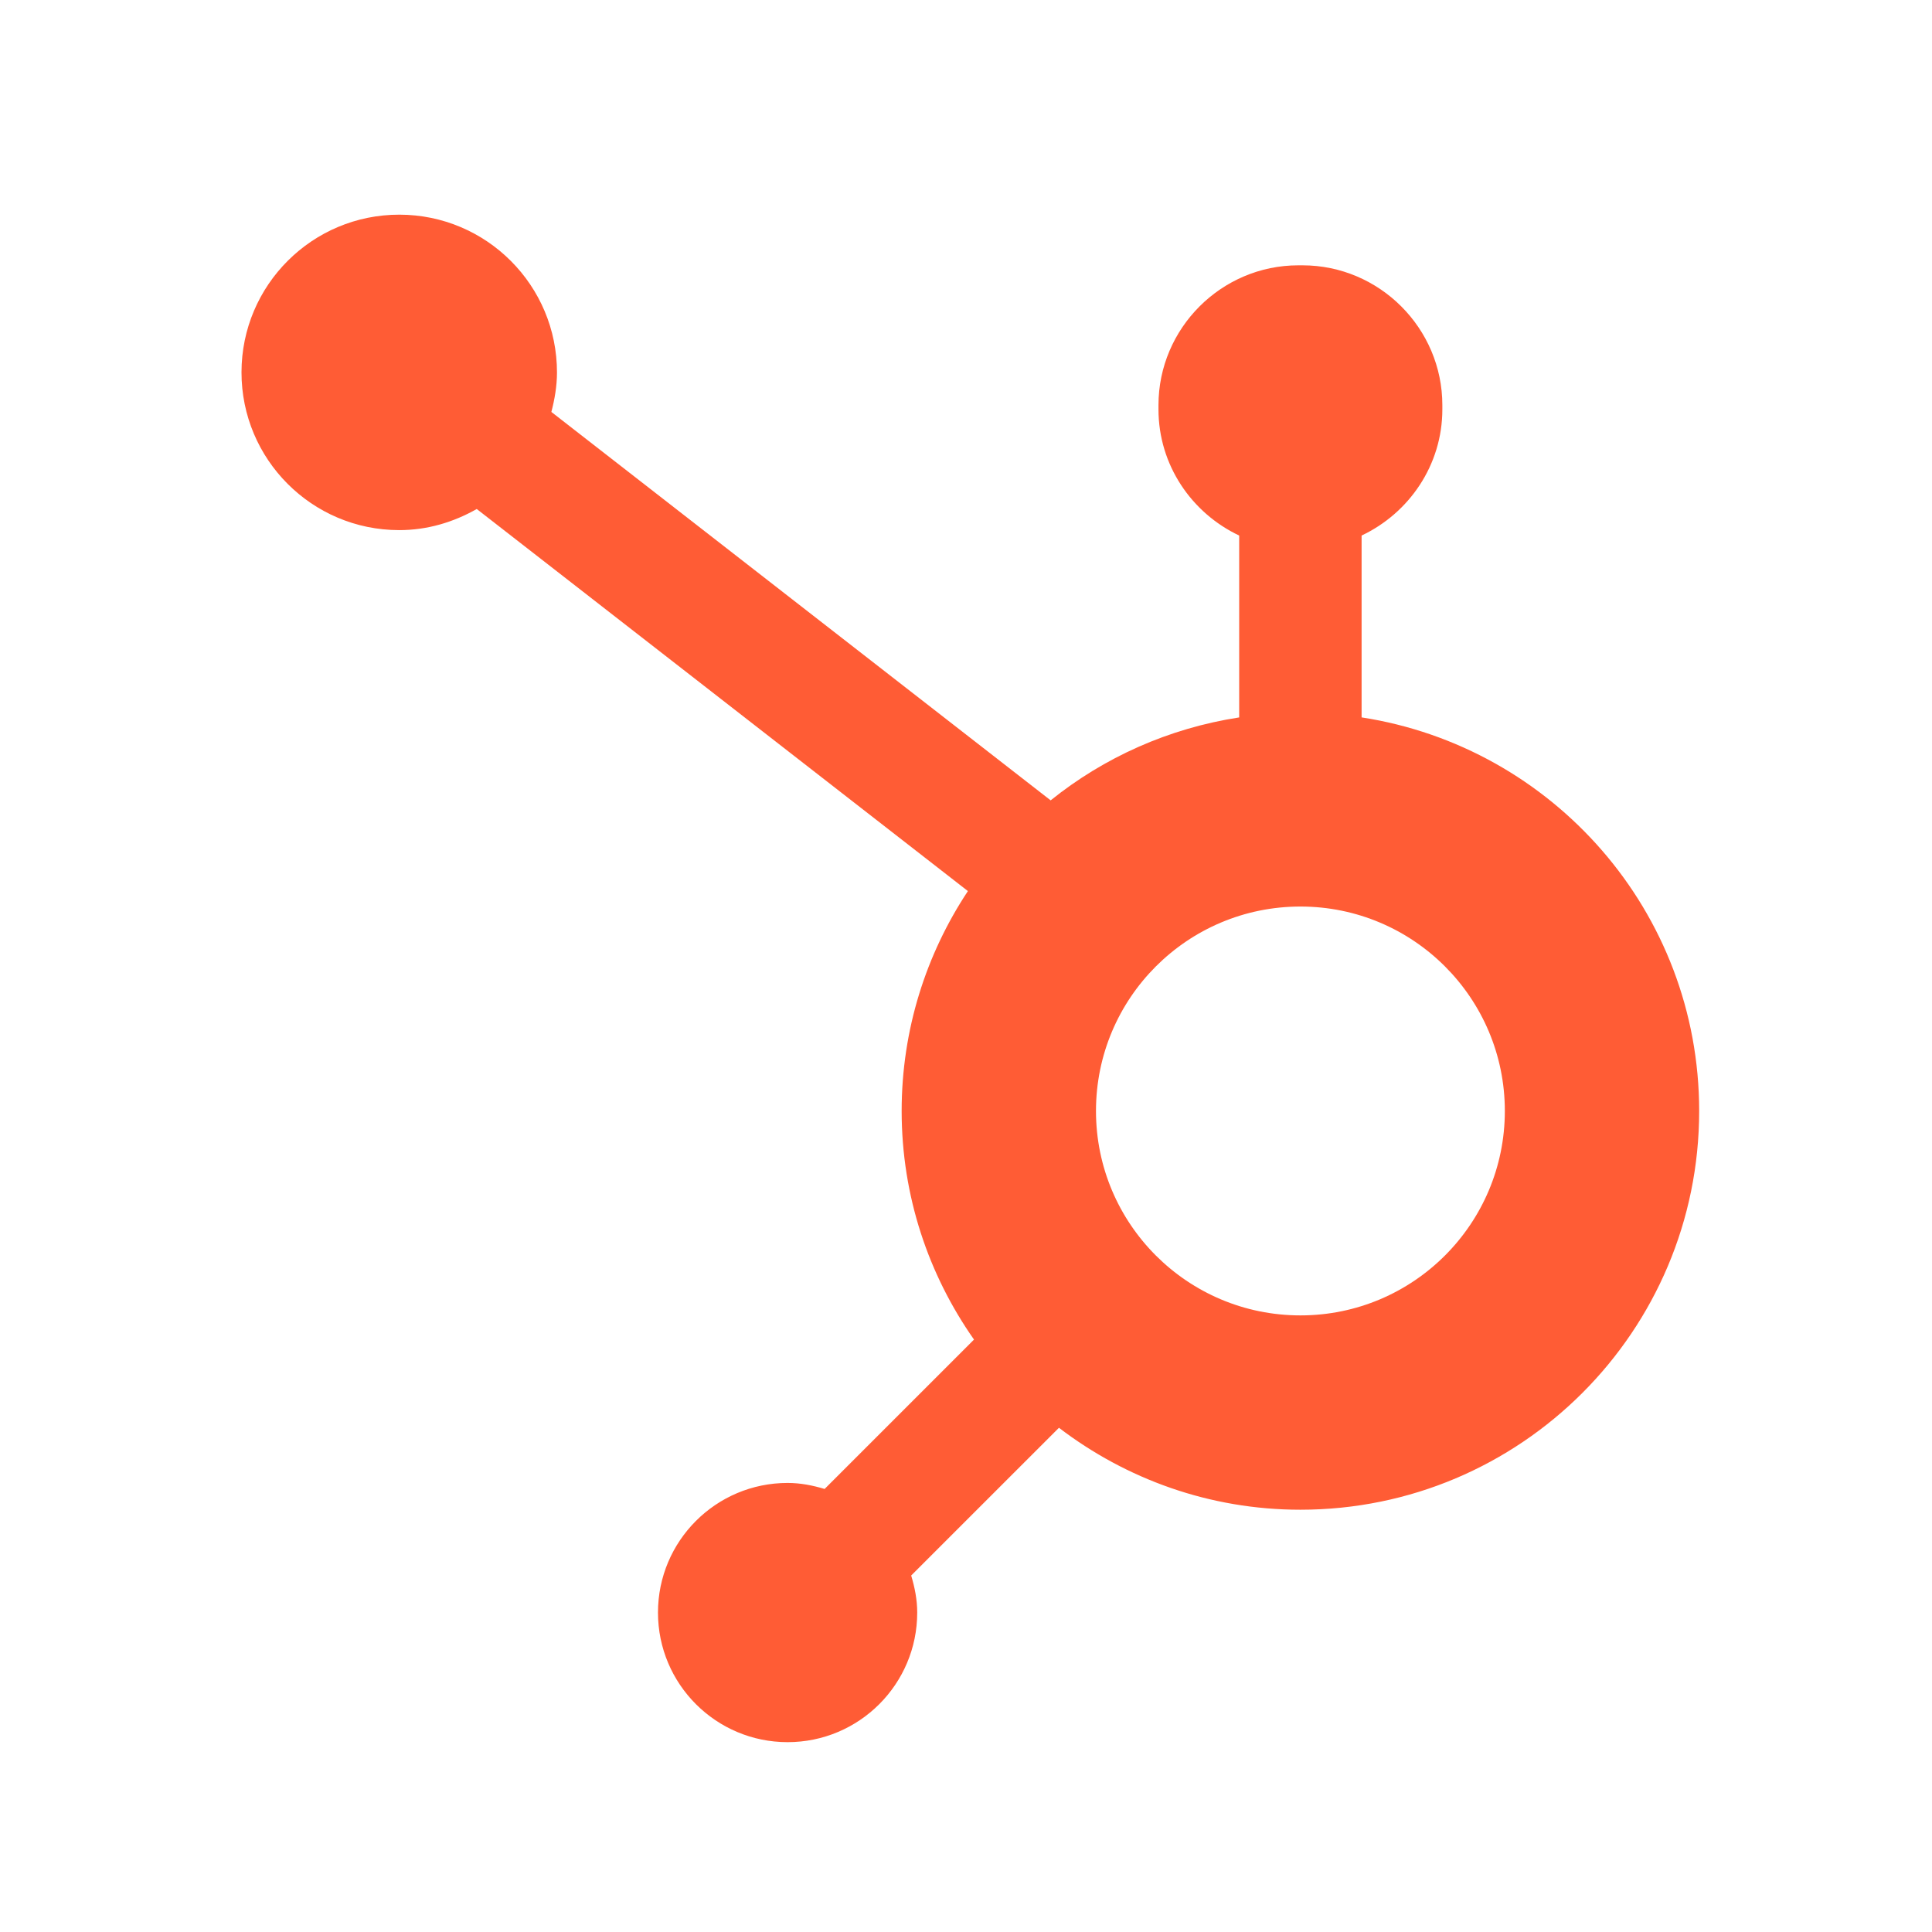 <svg width="72" height="72" viewBox="0 0 72 72" fill="none" xmlns="http://www.w3.org/2000/svg">
<path d="M50.743 26.735V19.958C52.512 19.123 53.752 17.333 53.752 15.256V15.099C53.752 12.233 51.407 9.888 48.541 9.888H48.384C45.518 9.888 43.173 12.233 43.173 15.099V15.256C43.173 17.333 44.412 19.123 46.181 19.958V26.736C43.547 27.142 41.141 28.229 39.155 29.827L20.548 15.352C20.67 14.881 20.756 14.395 20.757 13.886C20.761 10.639 18.133 8.004 14.886 8C11.639 7.996 9.004 10.624 9 13.871C8.996 17.117 11.624 19.752 14.871 19.756C15.929 19.758 16.908 19.457 17.767 18.969L36.071 33.208C34.514 35.558 33.602 38.373 33.602 41.403C33.602 44.575 34.604 47.509 36.298 49.922L30.731 55.489C30.291 55.357 29.835 55.265 29.351 55.265C26.684 55.265 24.521 57.427 24.521 60.095C24.521 62.763 26.684 64.925 29.351 64.925C32.019 64.925 34.182 62.763 34.182 60.095C34.182 59.612 34.089 59.155 33.957 58.715L39.464 53.209C41.963 55.117 45.075 56.263 48.463 56.263C56.67 56.263 63.323 49.61 63.323 41.403C63.323 33.973 57.865 27.835 50.743 26.735ZM48.463 49.021C44.255 49.021 40.844 45.61 40.844 41.403C40.844 37.195 44.255 33.784 48.463 33.784C52.67 33.784 56.081 37.195 56.081 41.403C56.081 45.61 52.67 49.021 48.463 49.021Z" fill="#FF5C35"/>
</svg>
